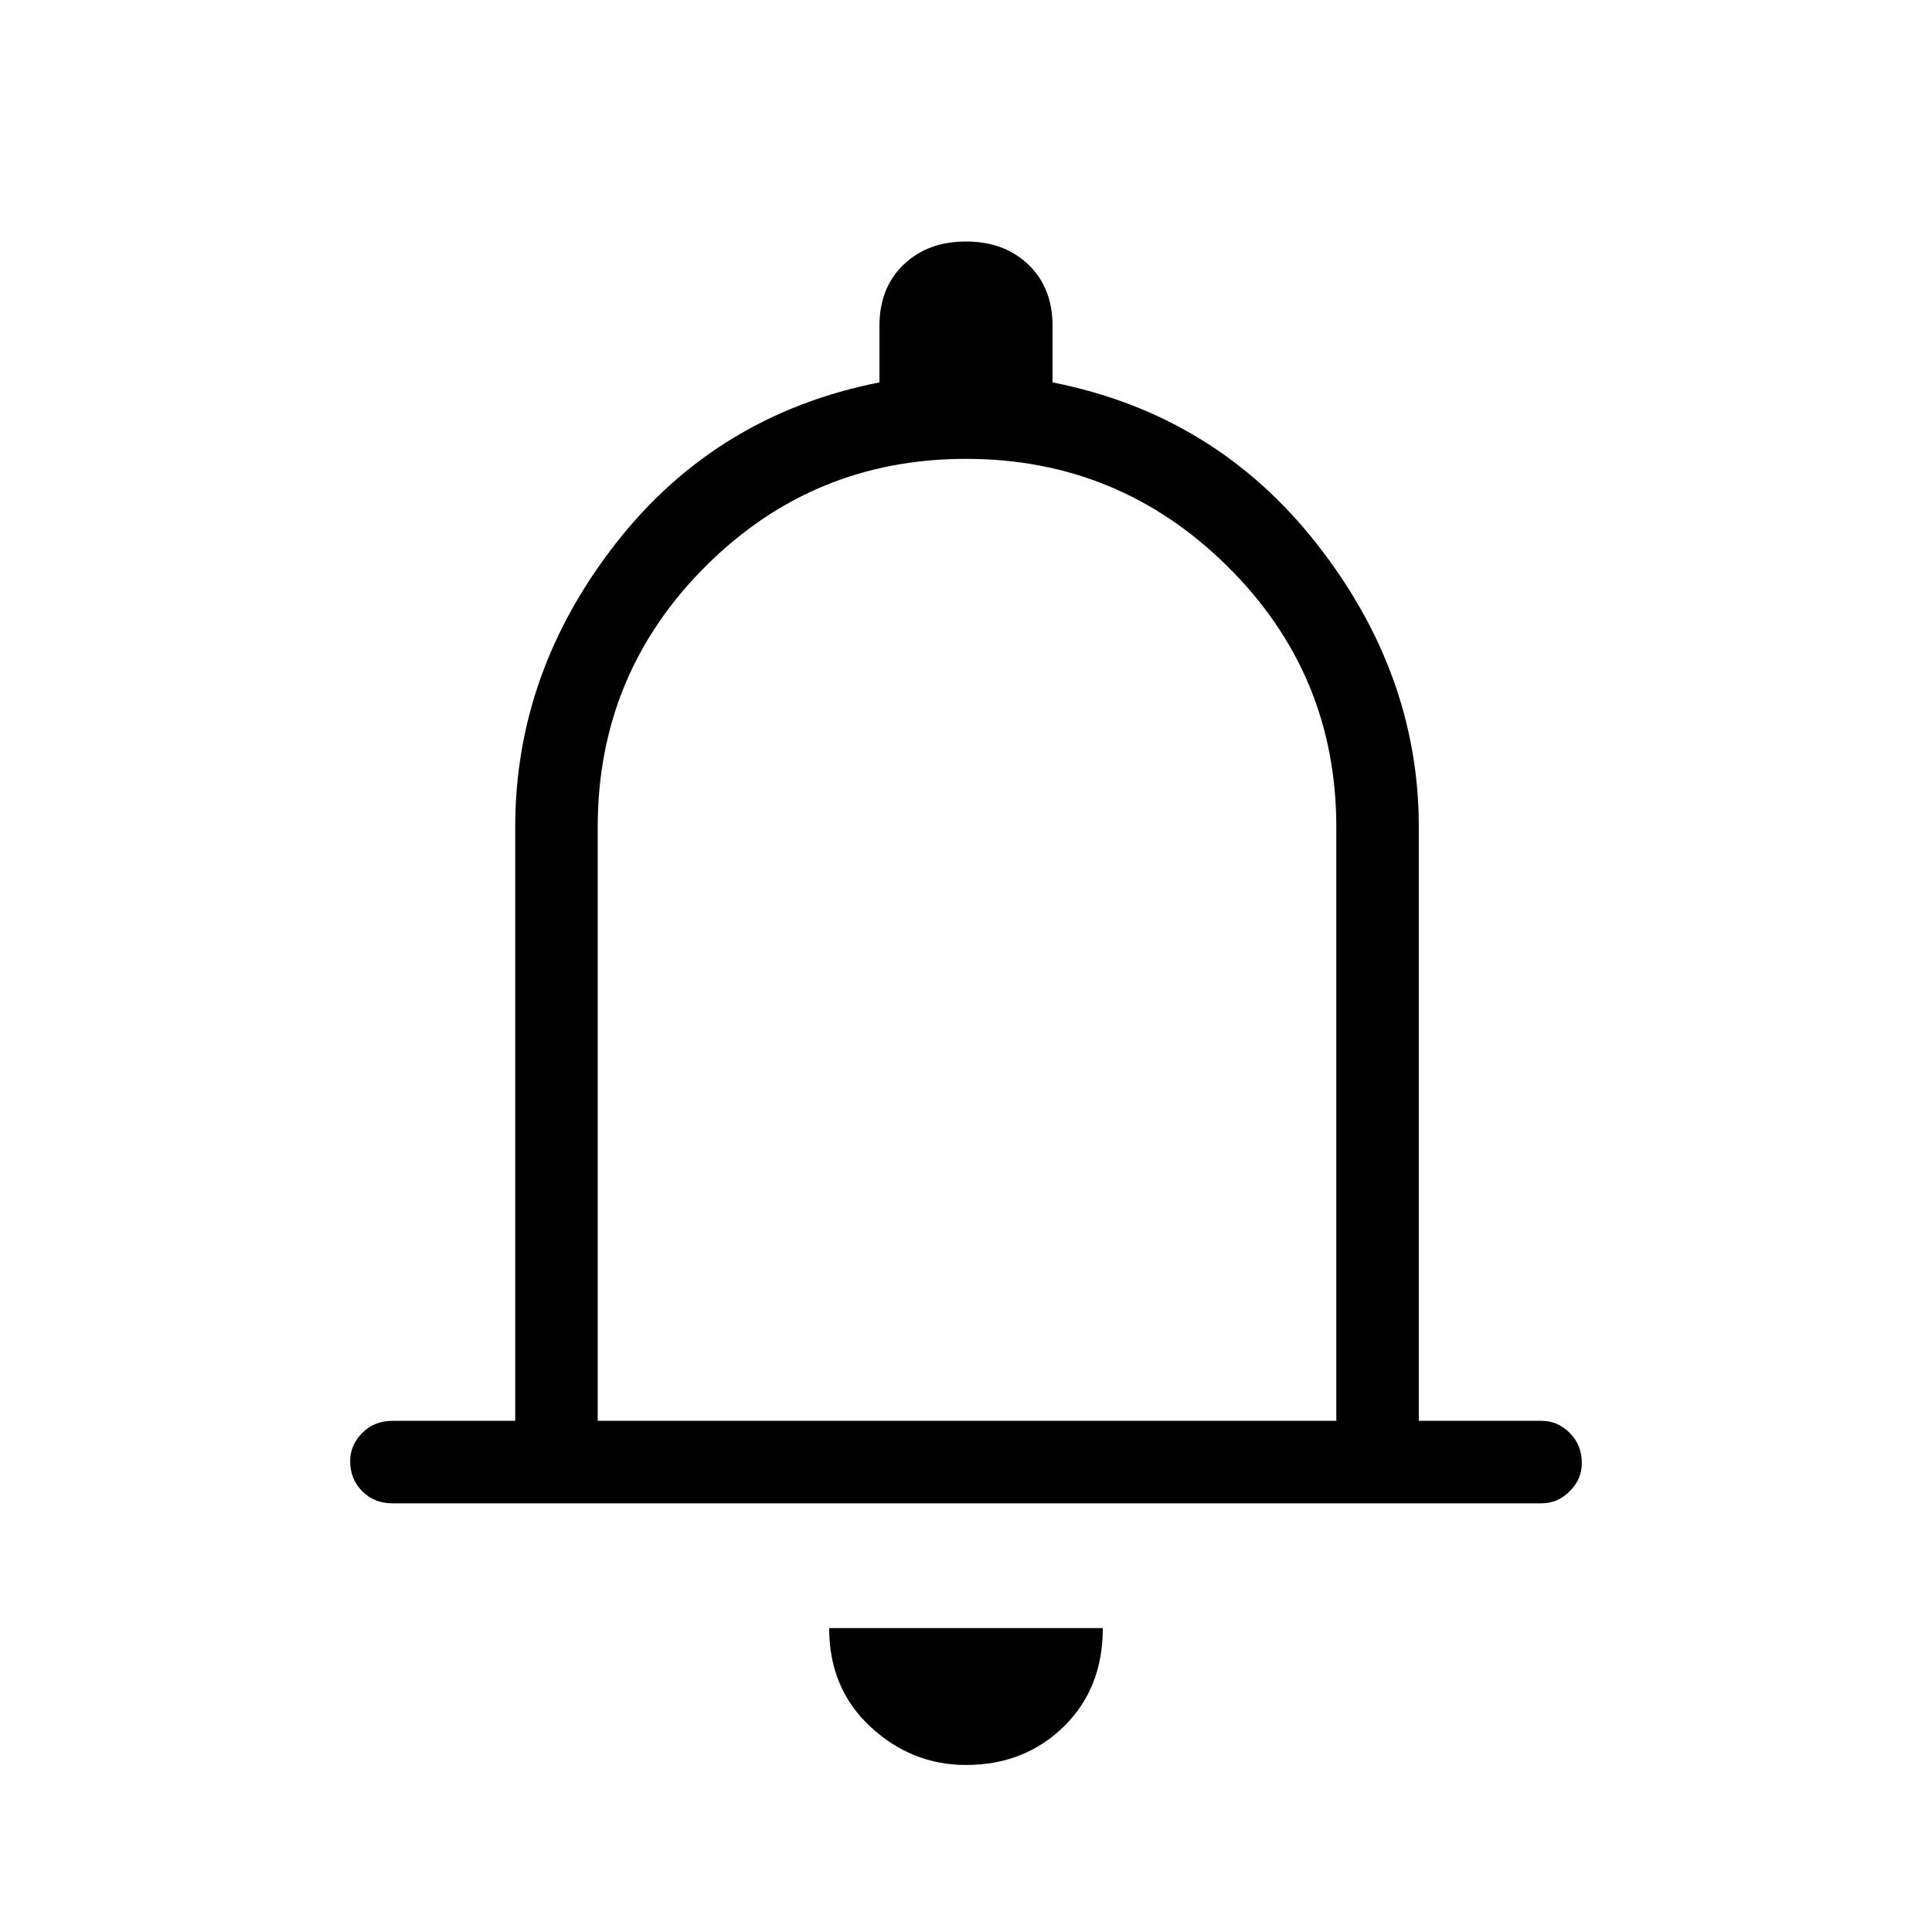 <svg xmlns="http://www.w3.org/2000/svg" height="40" width="40"><path d="M8.125 31.125Q7.75 31.125 7.5 30.875Q7.25 30.625 7.25 30.25Q7.25 29.917 7.5 29.667Q7.75 29.417 8.125 29.417H10.667V17.125Q10.667 13.917 12.75 11.25Q14.833 8.583 18.208 7.917V6.75Q18.208 5.958 18.708 5.479Q19.208 5 20 5Q20.792 5 21.292 5.479Q21.792 5.958 21.792 6.75V7.917Q25.167 8.583 27.271 11.271Q29.375 13.958 29.375 17.125V29.417H31.917Q32.25 29.417 32.5 29.667Q32.75 29.917 32.75 30.292Q32.75 30.625 32.5 30.875Q32.25 31.125 31.917 31.125ZM20 19.5Q20 19.5 20 19.5Q20 19.5 20 19.5Q20 19.5 20 19.5Q20 19.5 20 19.5ZM20 36.542Q18.875 36.542 18.021 35.75Q17.167 34.958 17.167 33.708H22.833Q22.833 34.958 22.021 35.75Q21.208 36.542 20 36.542ZM12.375 29.417H27.667V17.125Q27.667 13.958 25.417 11.729Q23.167 9.5 20 9.5Q16.833 9.5 14.604 11.729Q12.375 13.958 12.375 17.125Z"/></svg>